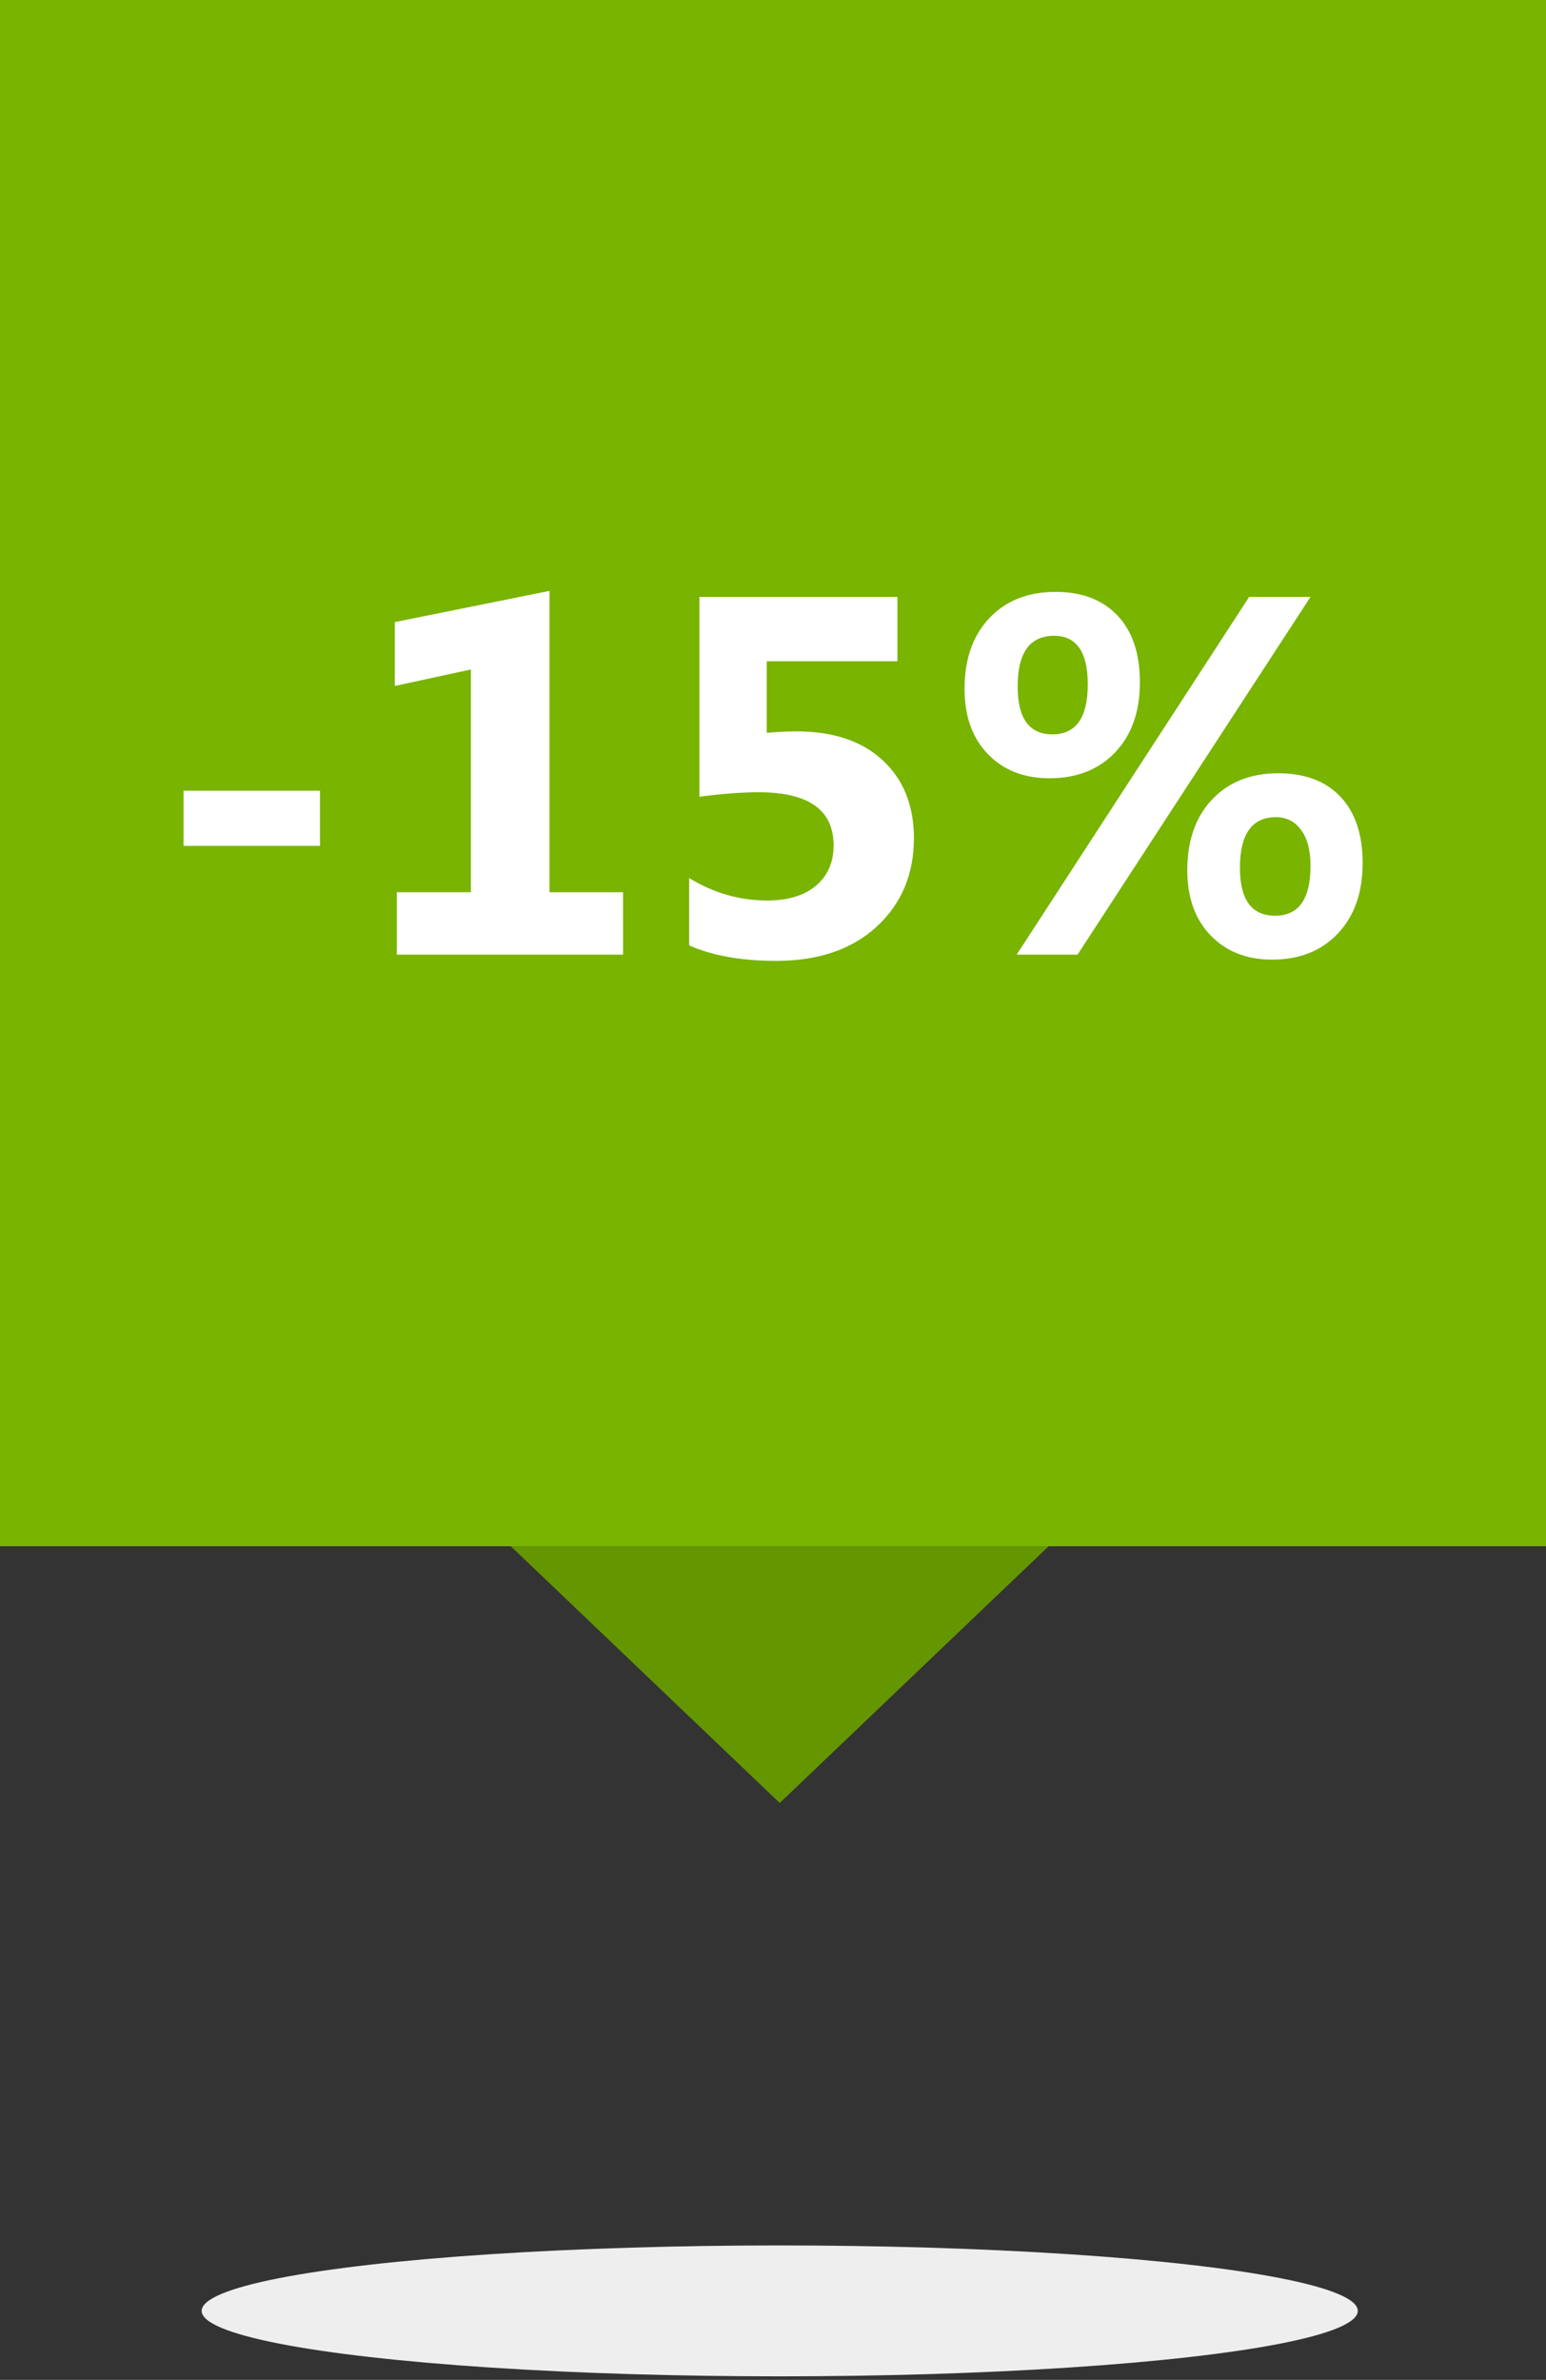 <svg xmlns="http://www.w3.org/2000/svg" width="115" height="177" viewBox="0 0 115 177">
    <rect x="0" y="0" width="115" height="177" fill="#333333" stroke="none"/>
    <g fill="none" fill-rule="evenodd">
        <path fill="#649600" d="M38 115.003h40l-20 19.091z"/>
        <ellipse cx="58" cy="171.868" fill="#EEE" rx="43" ry="4.868"/>
        <path fill="#78B400" d="M0 0h115v115H0V19.316z"/>
        <path fill="#FFF" d="M23.803 62.91h-10.15v-4.1h10.15v4.1zM46.347 71h-16.83v-4.639h5.511V49.792l-5.659 1.225v-4.75l11.504-2.32v22.414h5.474V71zm4.917-.687v-5.01c1.818 1.114 3.754 1.67 5.807 1.67 1.547 0 2.756-.367 3.628-1.103.872-.736 1.308-1.735 1.308-2.997 0-2.635-1.862-3.952-5.585-3.952-1.212 0-2.678.111-4.398.334V44.393h14.733v4.787h-9.723v5.325c.78-.074 1.515-.111 2.208-.111 2.734 0 4.874.717 6.42 2.152 1.546 1.435 2.32 3.364 2.32 5.789 0 2.684-.922 4.877-2.765 6.578-1.843 1.7-4.342 2.55-7.496 2.55-2.56 0-4.713-.383-6.457-1.15zm26.793-12.431c-1.893 0-3.418-.6-4.574-1.8-1.157-1.2-1.735-2.814-1.735-4.843 0-2.214.615-3.97 1.846-5.27 1.231-1.298 2.873-1.948 4.927-1.948 1.966 0 3.503.588 4.61 1.763 1.107 1.175 1.661 2.827 1.661 4.954 0 2.19-.612 3.928-1.837 5.214-1.225 1.287-2.857 1.93-4.898 1.93zm.352-10.595c-1.806 0-2.709 1.256-2.709 3.767 0 2.375.86 3.562 2.58 3.562 1.756 0 2.634-1.237 2.634-3.71 0-2.413-.835-3.619-2.505-3.619zm19.074-2.894L80.153 71h-4.527l17.293-26.607h4.564zM94.626 71.37c-1.893 0-3.417-.6-4.574-1.8-1.156-1.2-1.735-2.814-1.735-4.842 0-2.215.616-3.971 1.847-5.27 1.23-1.299 2.872-1.948 4.926-1.948 1.979 0 3.519.581 4.62 1.744 1.1 1.163 1.651 2.808 1.651 4.935 0 2.19-.612 3.934-1.837 5.233-1.224 1.299-2.857 1.948-4.898 1.948zm.297-10.595c-1.794 0-2.69 1.256-2.69 3.767 0 2.375.871 3.562 2.616 3.562 1.756 0 2.634-1.236 2.634-3.71 0-1.15-.235-2.041-.705-2.672-.47-.631-1.088-.947-1.855-.947z"/>
    </g>
</svg>
